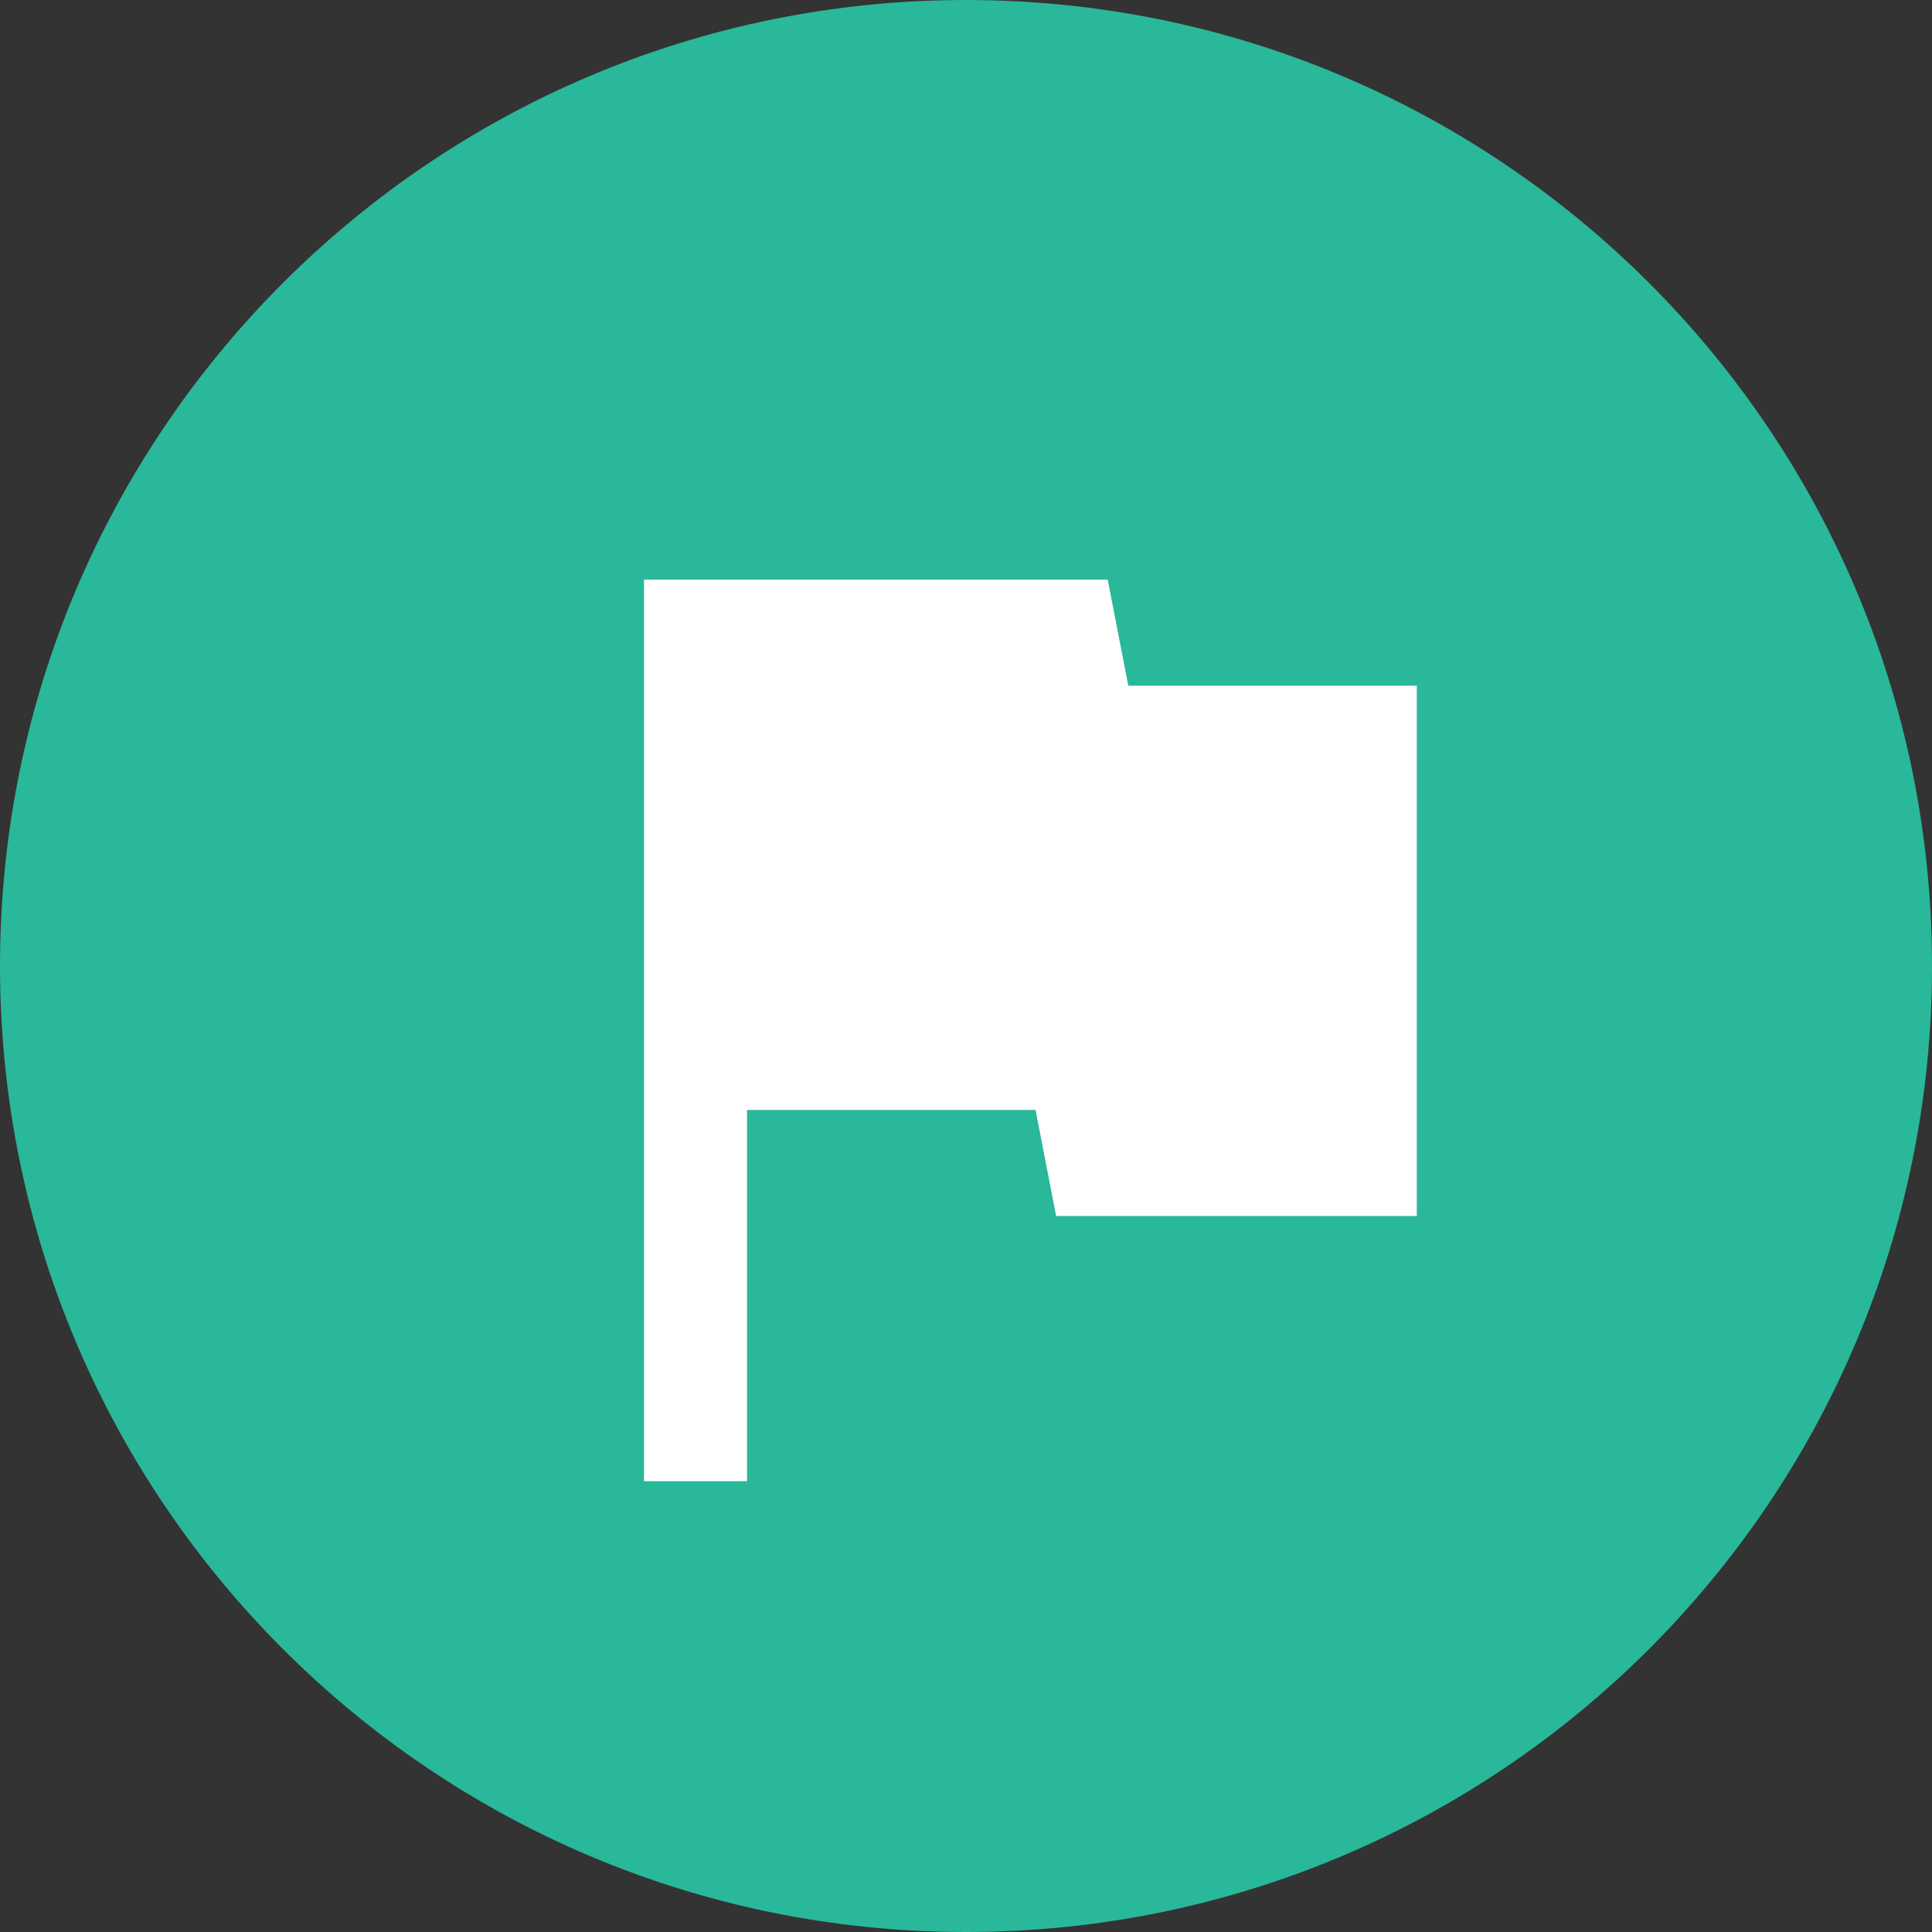 <svg width="100%" viewBox="0 0 30 30" fill="none" xmlns="http://www.w3.org/2000/svg">
    <rect x="0" y="0" width="30" height="30" fill="#333333" stroke="none"/>
    <path fill="#29B899"
          d="M15 30C23.284 30 30 23.284 30 15C30 6.716 23.284 0 15 0C6.716 0 0 6.716 0 15C0 23.284 6.716 30 15 30Z"/>
    <path fill="white"
          d="M17.52 10.647L17.2 9H10V23H11.6V17.235H16.08L16.4 18.882H22V10.647H17.52Z"/>
</svg>
